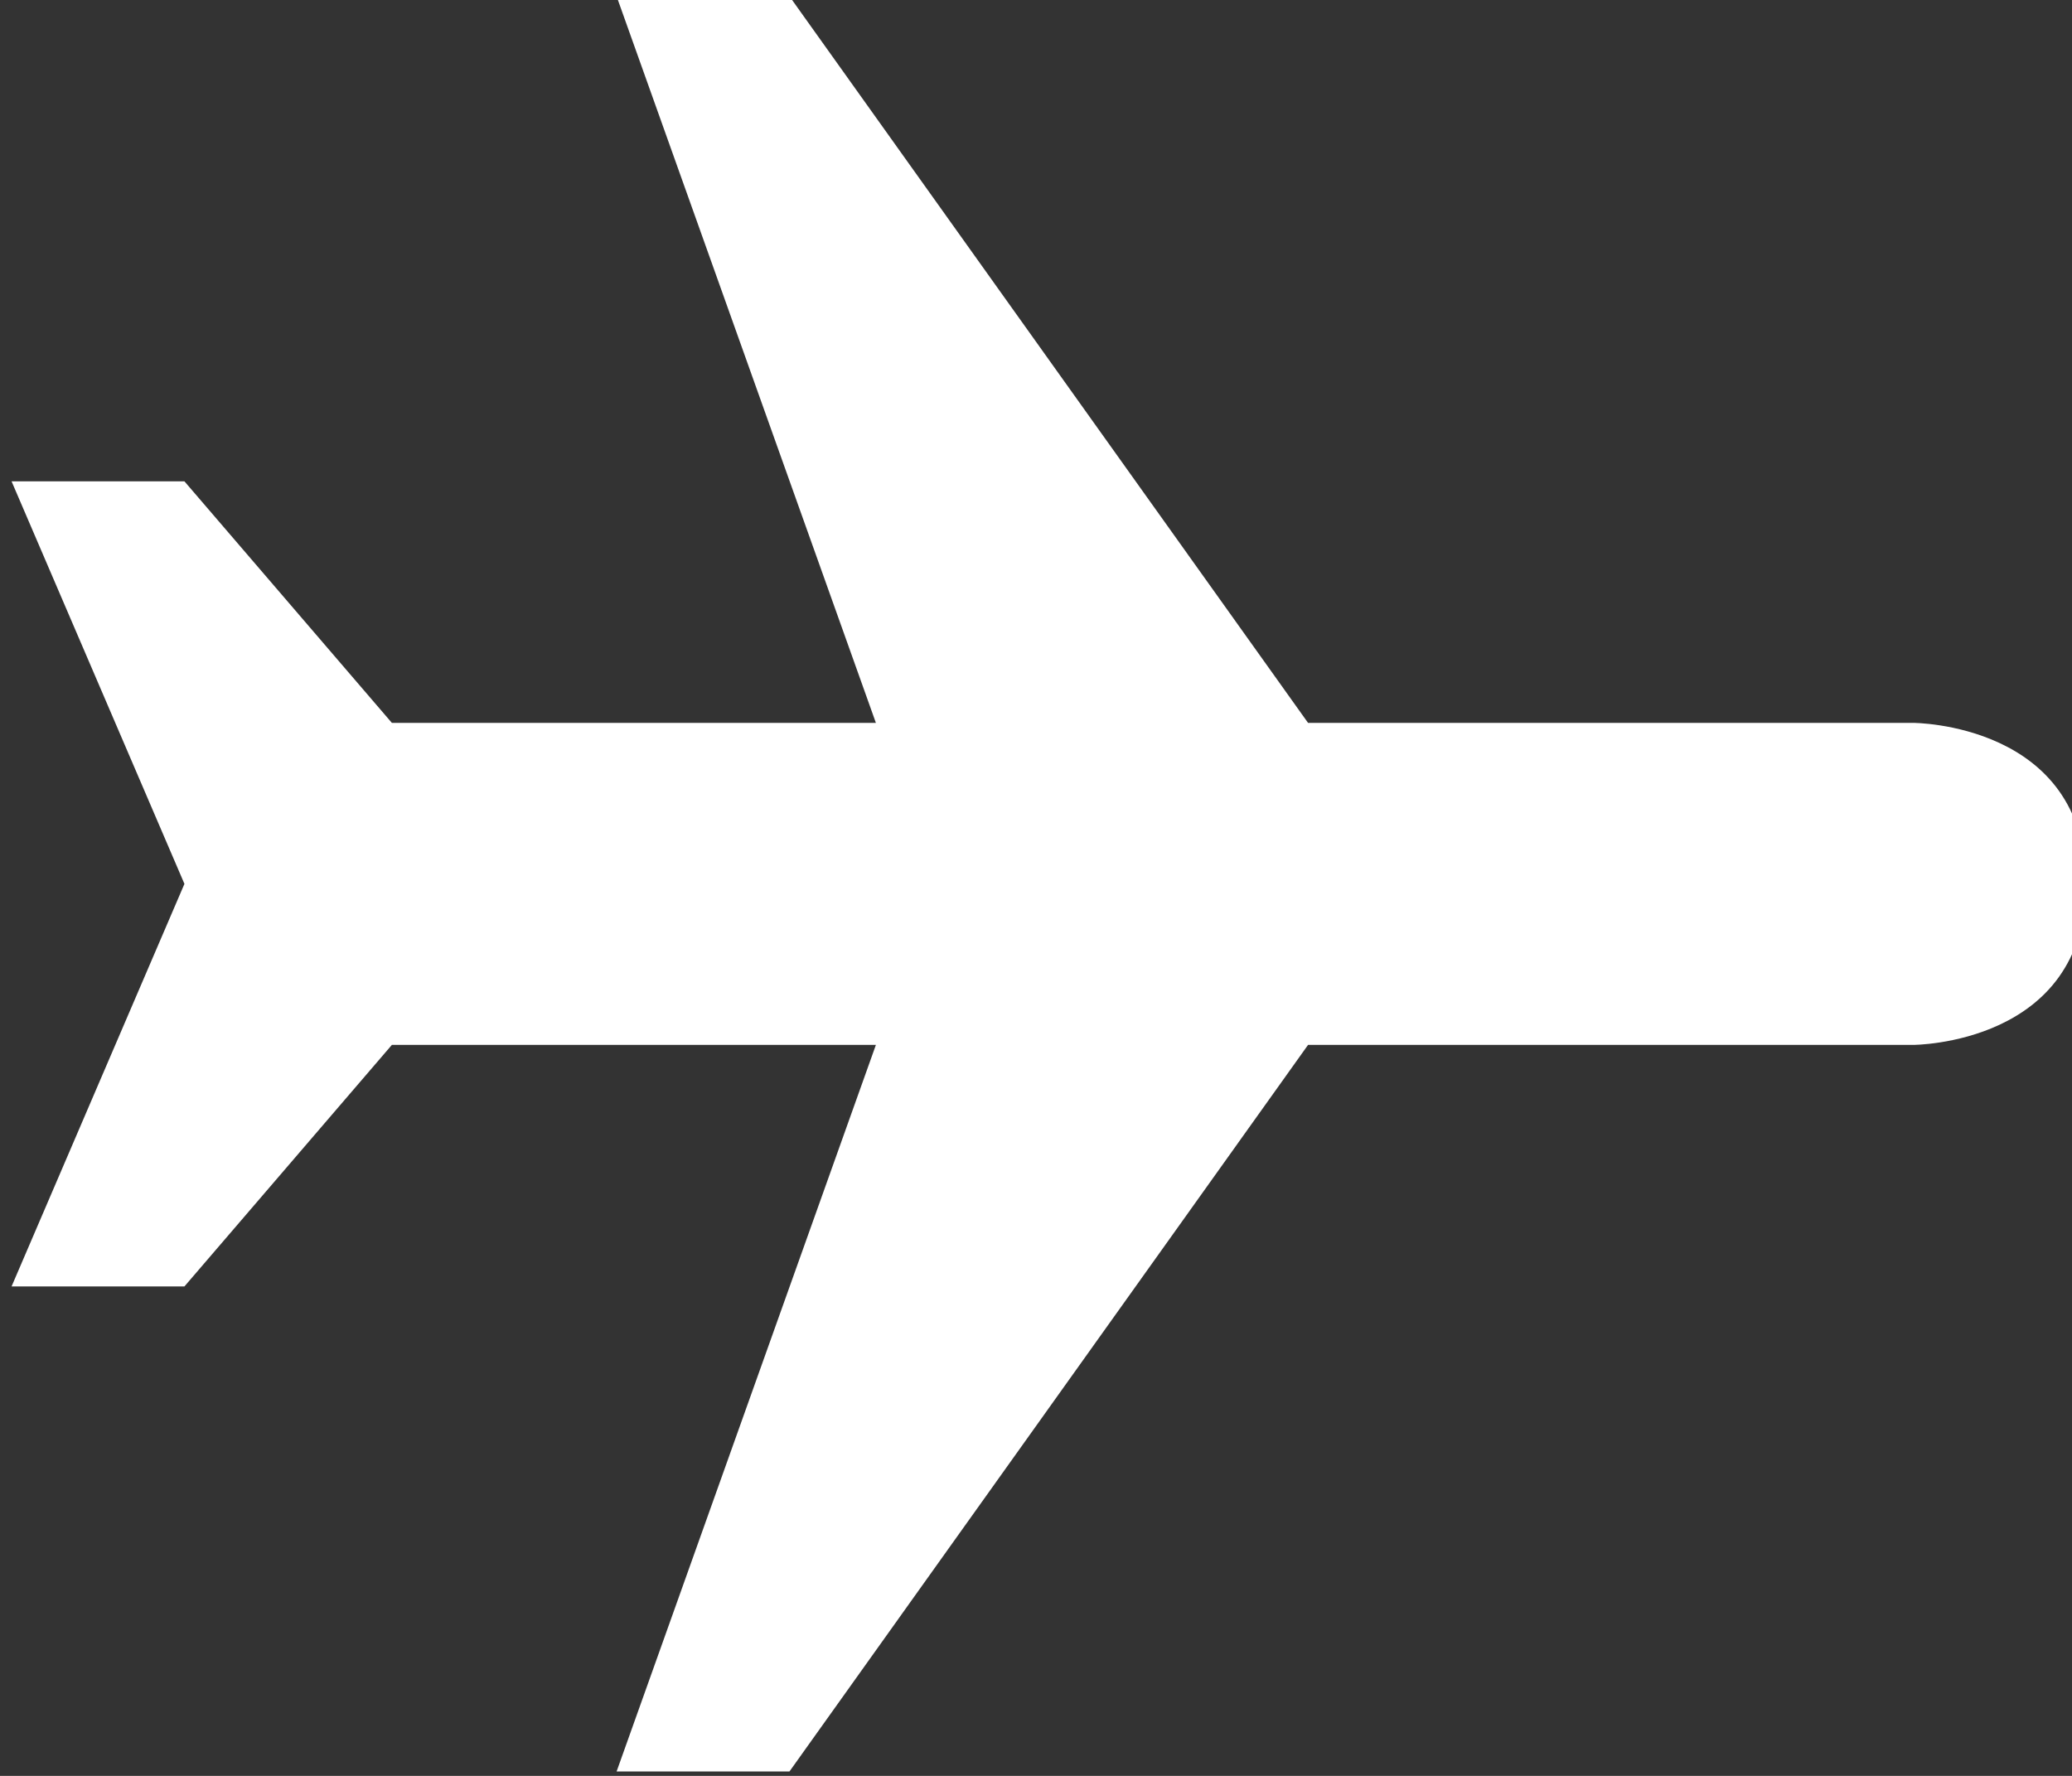<?xml version="1.0" encoding="UTF-8" standalone="no"?>
<!-- Created with Inkscape (http://www.inkscape.org/) -->

<svg
   xmlns:dc="http://purl.org/dc/elements/1.1/"
   xmlns:cc="http://creativecommons.org/ns#"
   xmlns:rdf="http://www.w3.org/1999/02/22-rdf-syntax-ns#"
   xmlns:svg="http://www.w3.org/2000/svg"
   xmlns="http://www.w3.org/2000/svg"
   xmlns:sodipodi="http://sodipodi.sourceforge.net/DTD/sodipodi-0.dtd"
   xmlns:inkscape="http://www.inkscape.org/namespaces/inkscape"
   width="28"
   height="24"
   id="svg7910"
   version="1.1"
   inkscape:version="0.48.5 r10040"
   sodipodi:docname="transportation.svg">
  <rect width="100%" height="100%" fill="#333333" stroke="none"/>
  <defs
     id="defs7912" />
  <sodipodi:namedview
     id="base"
     pagecolor="#ffffff"
     bordercolor="#666666"
     borderopacity="1.0"
     inkscape:pageopacity="0.0"
     inkscape:pageshadow="2"
     inkscape:zoom="0.5"
     inkscape:cx="13.999995"
     inkscape:cy="12.000001"
     inkscape:document-units="px"
     inkscape:current-layer="layer1"
     showgrid="false"
     fit-margin-top="0"
     fit-margin-left="0"
     fit-margin-right="0"
     fit-margin-bottom="0"
     inkscape:window-width="730"
     inkscape:window-height="528"
     inkscape:window-x="266"
     inkscape:window-y="267"
     inkscape:window-maximized="0" />
  <g
     inkscape:label="Layer 1"
     inkscape:groupmode="layer"
     id="layer1"
     transform="translate(-361,-520.362)">
    <g
       transform="matrix(0.292,0,0,0.272,224.004,395.736)"
       id="_x33_8-airplane.png"
       style="fill:#ffffff">
      <g
         id="g5215"
         style="fill:#ffffff">
        <path
           style="fill:#ffffff"
           inkscape:connector-curvature="0"
           id="path5217"
           d="m 557.7,494.1 h -28 l -24,-36.1 h -8 l 12,36.1 h -22.4 l -9.6,-12 h -8 l 8,20 -8,20 h 8 l 9.6,-12 h 22.4 l -12,36.1 h 8 l 24,-36.1 h 28 c 0,0 8,0 8,-8 0,-8 -8,-8 -8,-8 z" />
      </g>
    </g>
  </g>
</svg>
